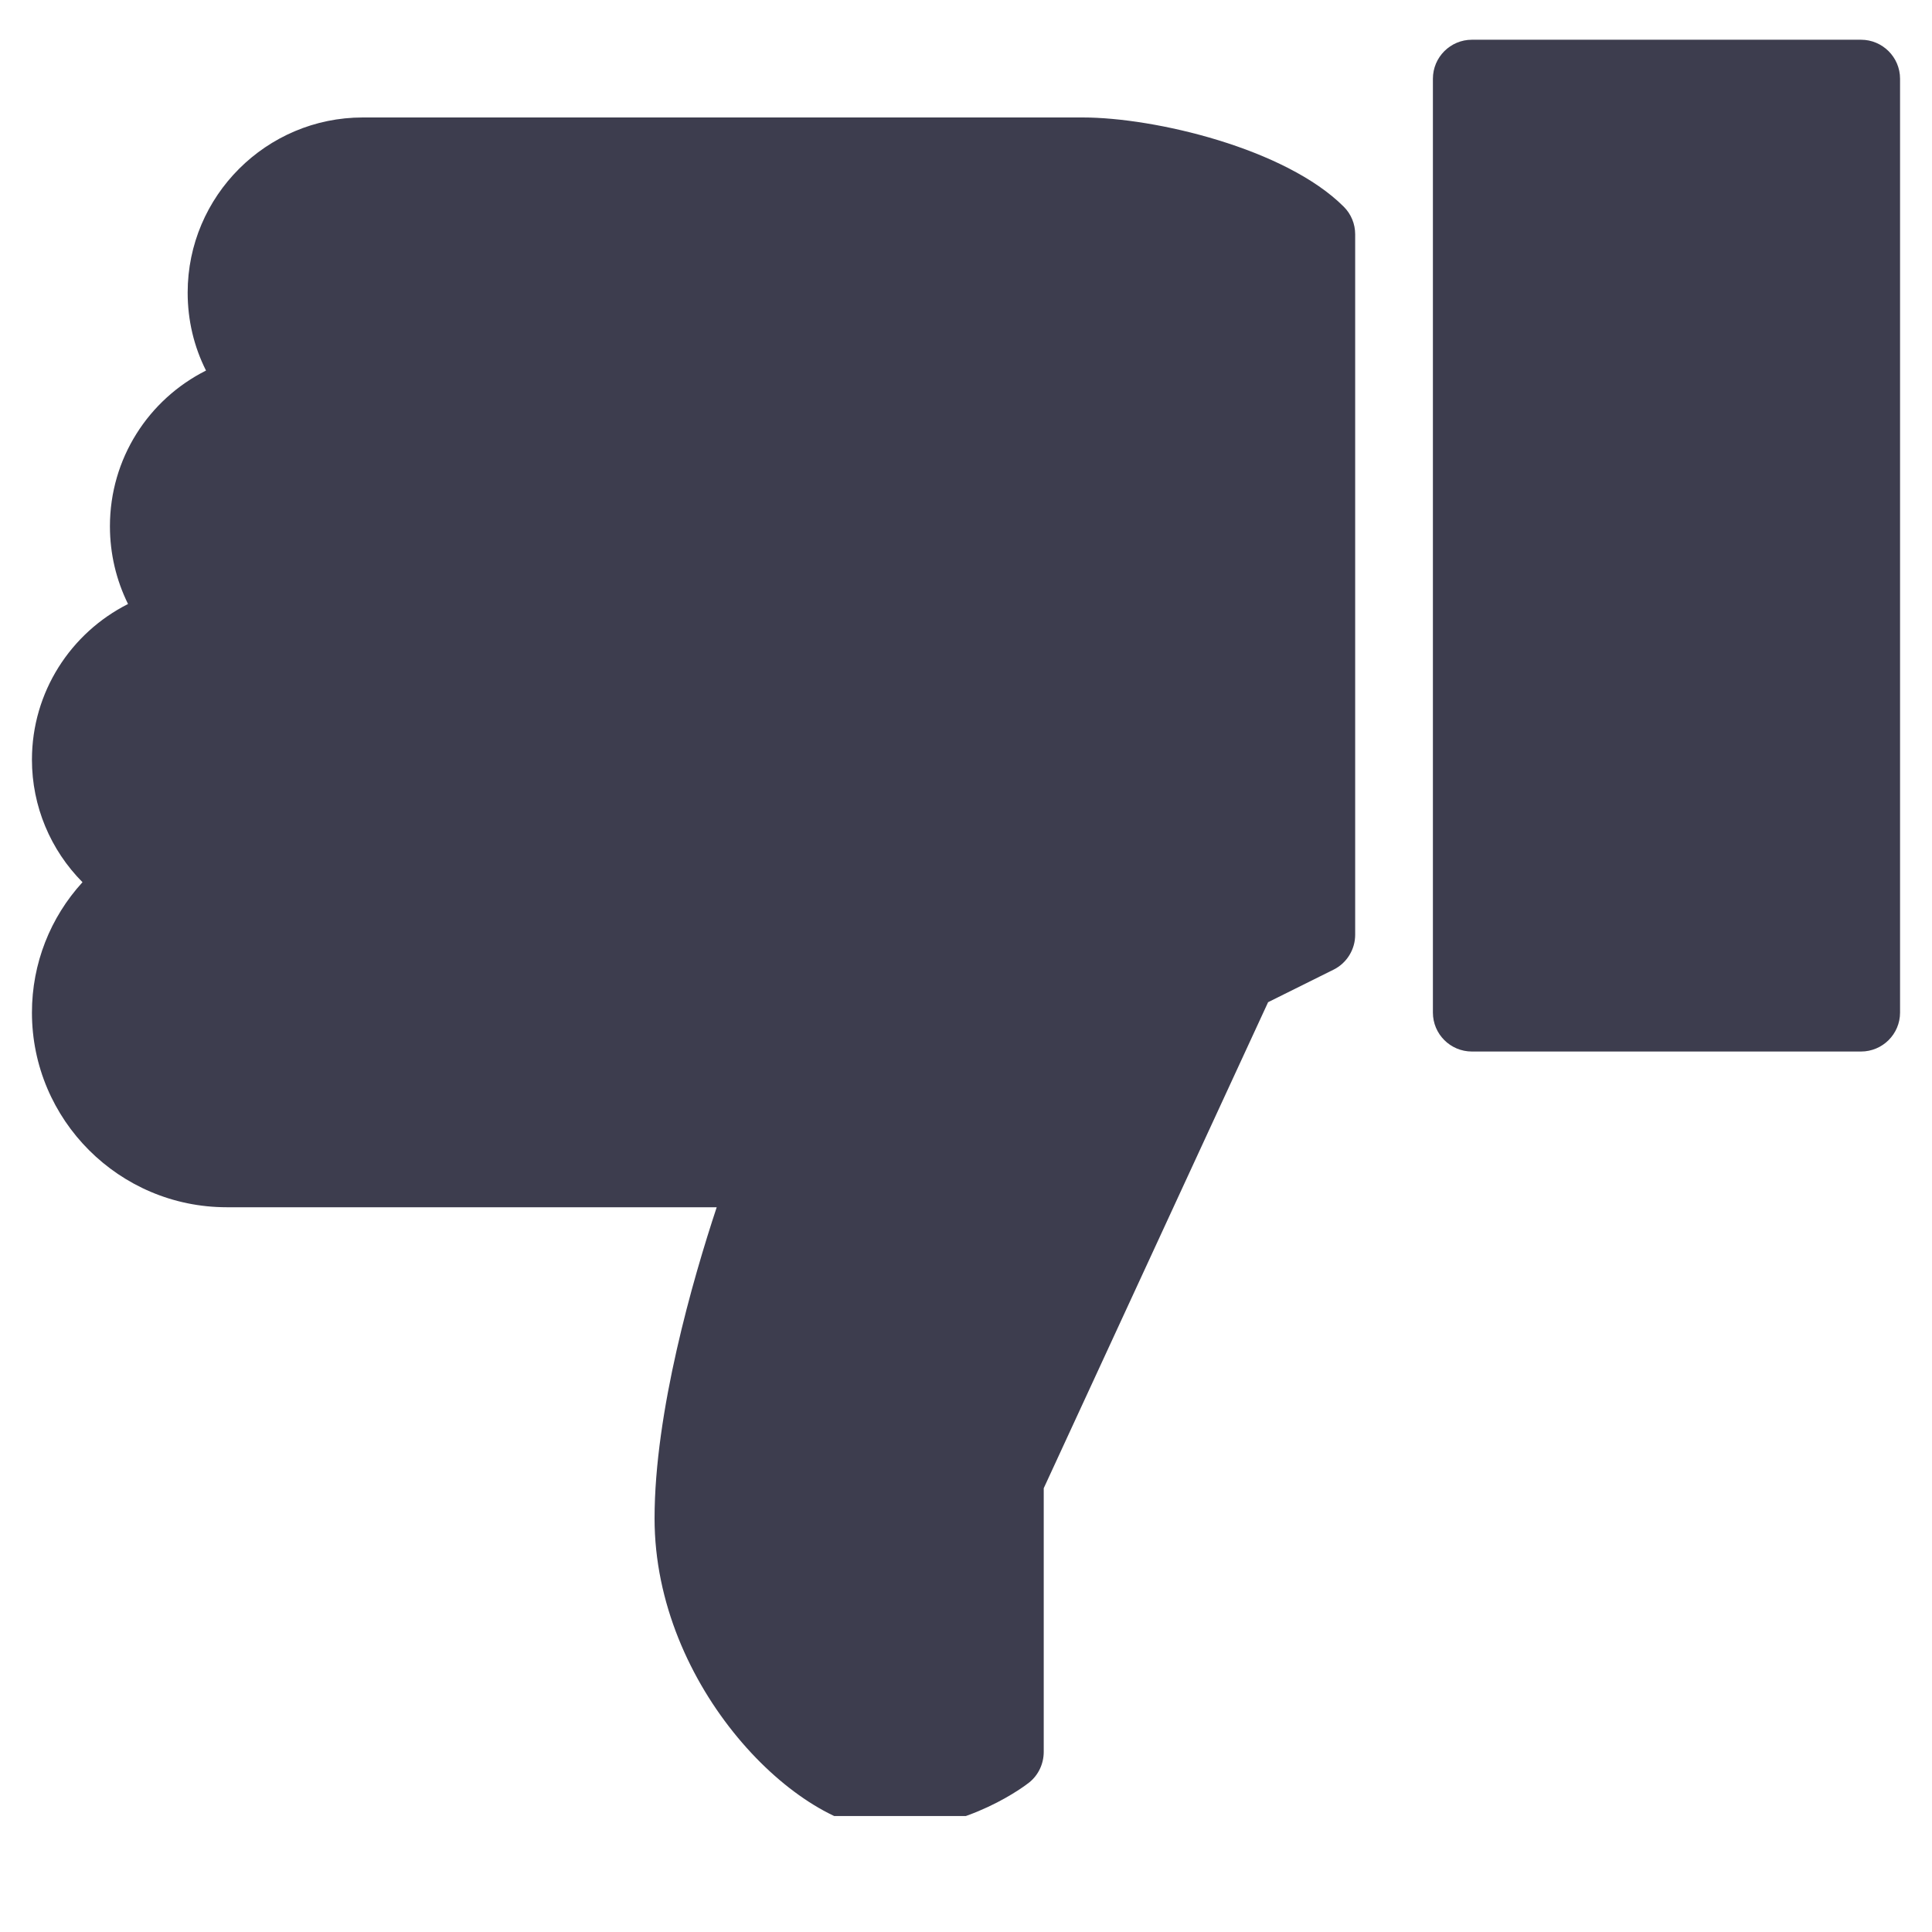 <svg xmlns="http://www.w3.org/2000/svg" xmlns:xlink="http://www.w3.org/1999/xlink" width="40" zoomAndPan="magnify" viewBox="0 0 30 30" height="40" preserveAspectRatio="xMidYMid meet" version="1.0"><defs><clipPath id="b8e8edbd84"><path d="M 22 0.617 L 29.516 0.617 L 29.516 17 L 22 17 Z M 22 0.617 " clip-rule="nonzero"/></clipPath><clipPath id="1bc474fdf6"><path d="M 0.484 1 L 22 1 L 22 28.199 L 0.484 28.199 Z M 0.484 1 " clip-rule="nonzero"/></clipPath></defs><g clip-path="url(#b8e8edbd84)"><path fill="#3d3d4e" d="M 22.855 0.617 L 28.898 0.617 C 29.23 0.617 29.504 0.887 29.504 1.223 L 29.504 15.723 C 29.504 16.059 29.23 16.328 28.898 16.328 L 22.855 16.328 C 22.523 16.328 22.25 16.059 22.25 15.723 L 22.25 1.223 C 22.25 0.887 22.523 0.617 22.855 0.617 Z M 22.855 0.617 " fill-opacity="1" fill-rule="nonzero"/></g><g clip-path="url(#1bc474fdf6)"><path fill="#3d3d4e" d="M 0.496 11.797 C 0.496 10.746 1.098 9.828 1.988 9.379 C 1.805 9.008 1.707 8.598 1.707 8.172 C 1.707 7.121 2.305 6.203 3.199 5.754 C 3.012 5.383 2.914 4.973 2.914 4.543 C 2.914 3.043 4.137 1.824 5.633 1.824 L 16.812 1.824 C 17.93 1.824 19.961 2.305 20.867 3.211 C 20.98 3.324 21.043 3.477 21.043 3.637 L 21.043 14.516 C 21.043 14.742 20.914 14.953 20.711 15.055 L 19.691 15.562 L 16.207 23.109 L 16.207 27.203 C 16.207 27.387 16.125 27.562 15.984 27.676 C 15.945 27.707 15.047 28.414 13.793 28.414 C 12.395 28.414 10.164 26.199 10.164 23.578 C 10.164 21.926 10.758 19.867 11.129 18.746 L 3.52 18.746 C 1.852 18.746 0.496 17.391 0.496 15.723 C 0.496 14.961 0.781 14.246 1.281 13.699 C 0.785 13.199 0.496 12.52 0.496 11.797 Z M 0.496 11.797 " fill-opacity="1" fill-rule="nonzero"/></g></svg>
